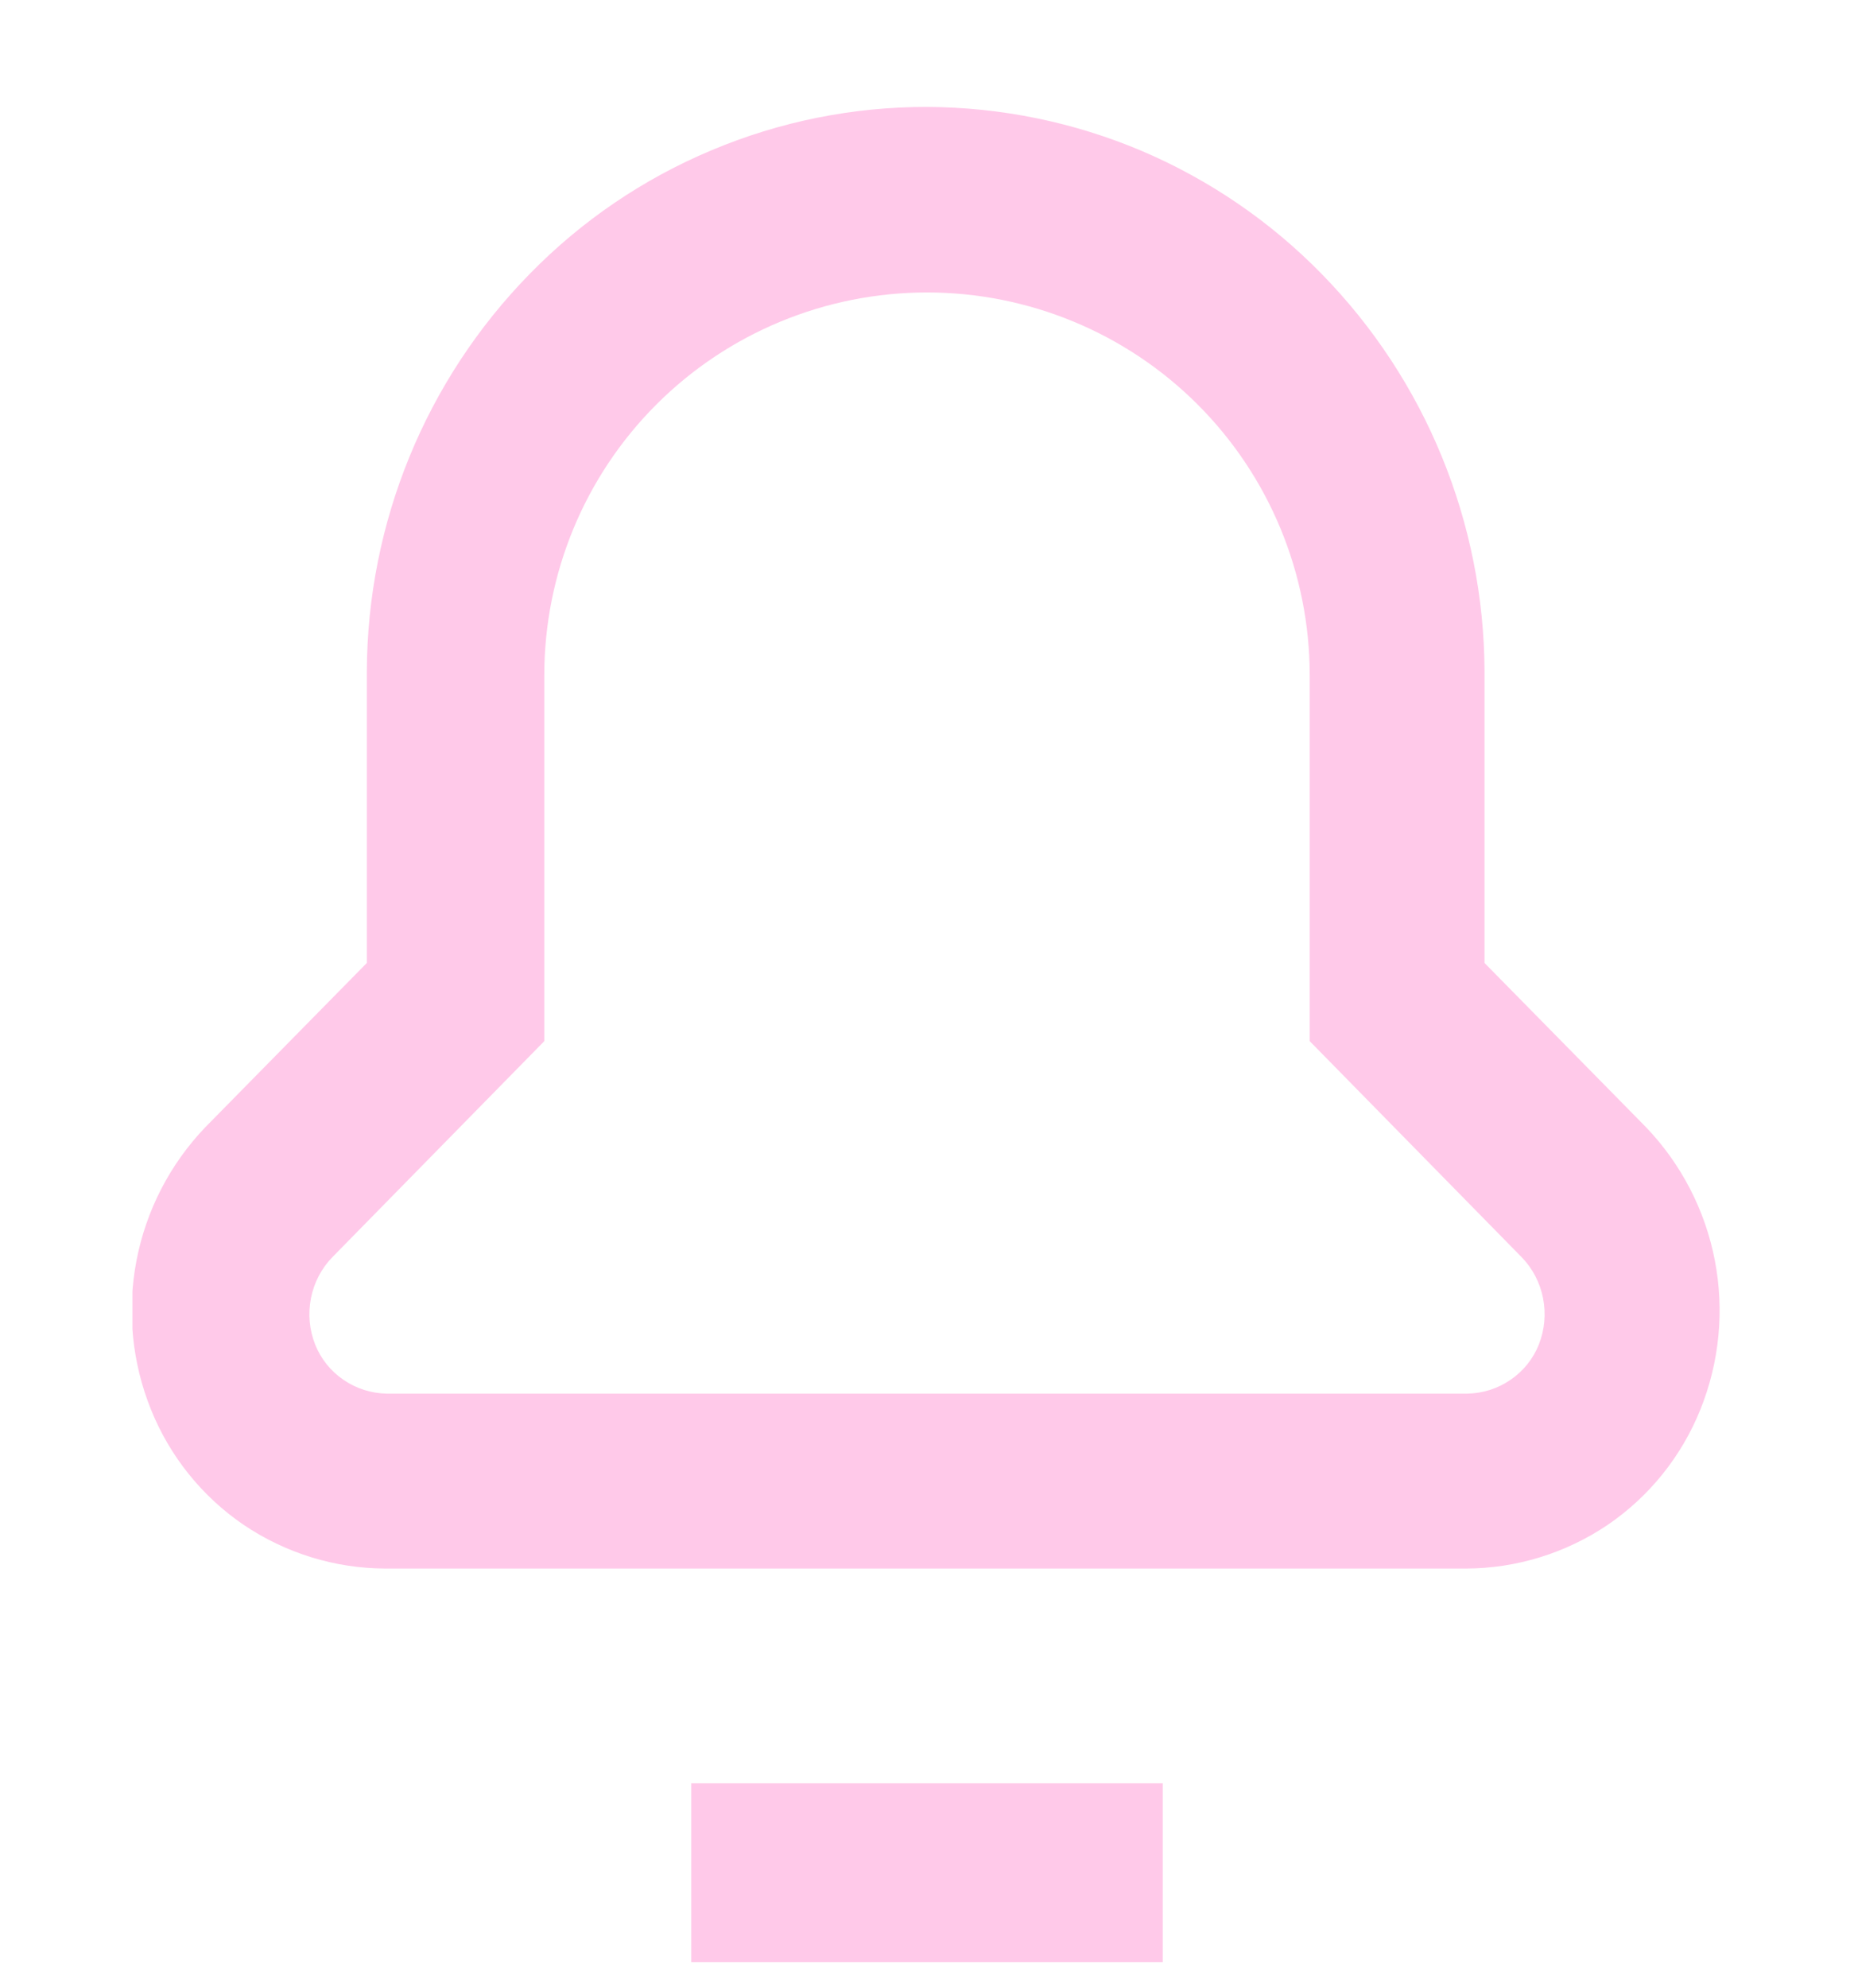 <svg width="14" height="15" viewBox="0 0 14 15" fill="none" xmlns="http://www.w3.org/2000/svg">
<g clip-path="url(#clip0_257_8902)">
<path fill-rule="evenodd" clip-rule="evenodd" d="M5.373 1.134C5.888 0.917 6.441 0.806 7 0.807C7.555 0.809 8.105 0.921 8.617 1.137C9.128 1.354 9.592 1.67 9.98 2.067C10.765 2.868 11.206 3.945 11.21 5.067V7.267L12.43 8.507C12.696 8.785 12.876 9.133 12.949 9.511C13.022 9.889 12.984 10.28 12.84 10.637C12.698 10.99 12.454 11.294 12.139 11.508C11.823 11.721 11.451 11.836 11.07 11.837H2.91C2.529 11.836 2.157 11.721 1.841 11.508C1.526 11.294 1.282 10.99 1.14 10.637C0.996 10.28 0.958 9.889 1.031 9.511C1.104 9.133 1.284 8.785 1.55 8.507L2.77 7.267V5.067C2.774 3.945 3.215 2.868 4 2.067C4.391 1.667 4.857 1.35 5.373 1.134ZM11.652 9.797C11.629 9.68 11.573 9.572 11.49 9.487L9.89 7.857V5.097C9.89 4.33 9.586 3.595 9.044 3.053C8.502 2.511 7.766 2.207 7 2.207C6.234 2.207 5.498 2.511 4.956 3.053C4.414 3.595 4.11 4.33 4.11 5.097V7.857L2.51 9.487C2.427 9.572 2.371 9.68 2.348 9.797C2.325 9.915 2.336 10.036 2.38 10.147C2.423 10.255 2.498 10.348 2.594 10.413C2.69 10.479 2.804 10.515 2.92 10.517H11.08C11.197 10.515 11.31 10.479 11.406 10.413C11.502 10.348 11.577 10.255 11.62 10.147C11.664 10.036 11.675 9.915 11.652 9.797ZM8.78 13.457H5.22V14.807H8.78V13.457Z" fill="#FFC9E9"/>
</g>
<defs>
<clipPath id="clip0_257_8902">
<rect width="12" height="14" fill="white" transform="translate(1 0.807)"/>
</clipPath>
</defs>
</svg>
